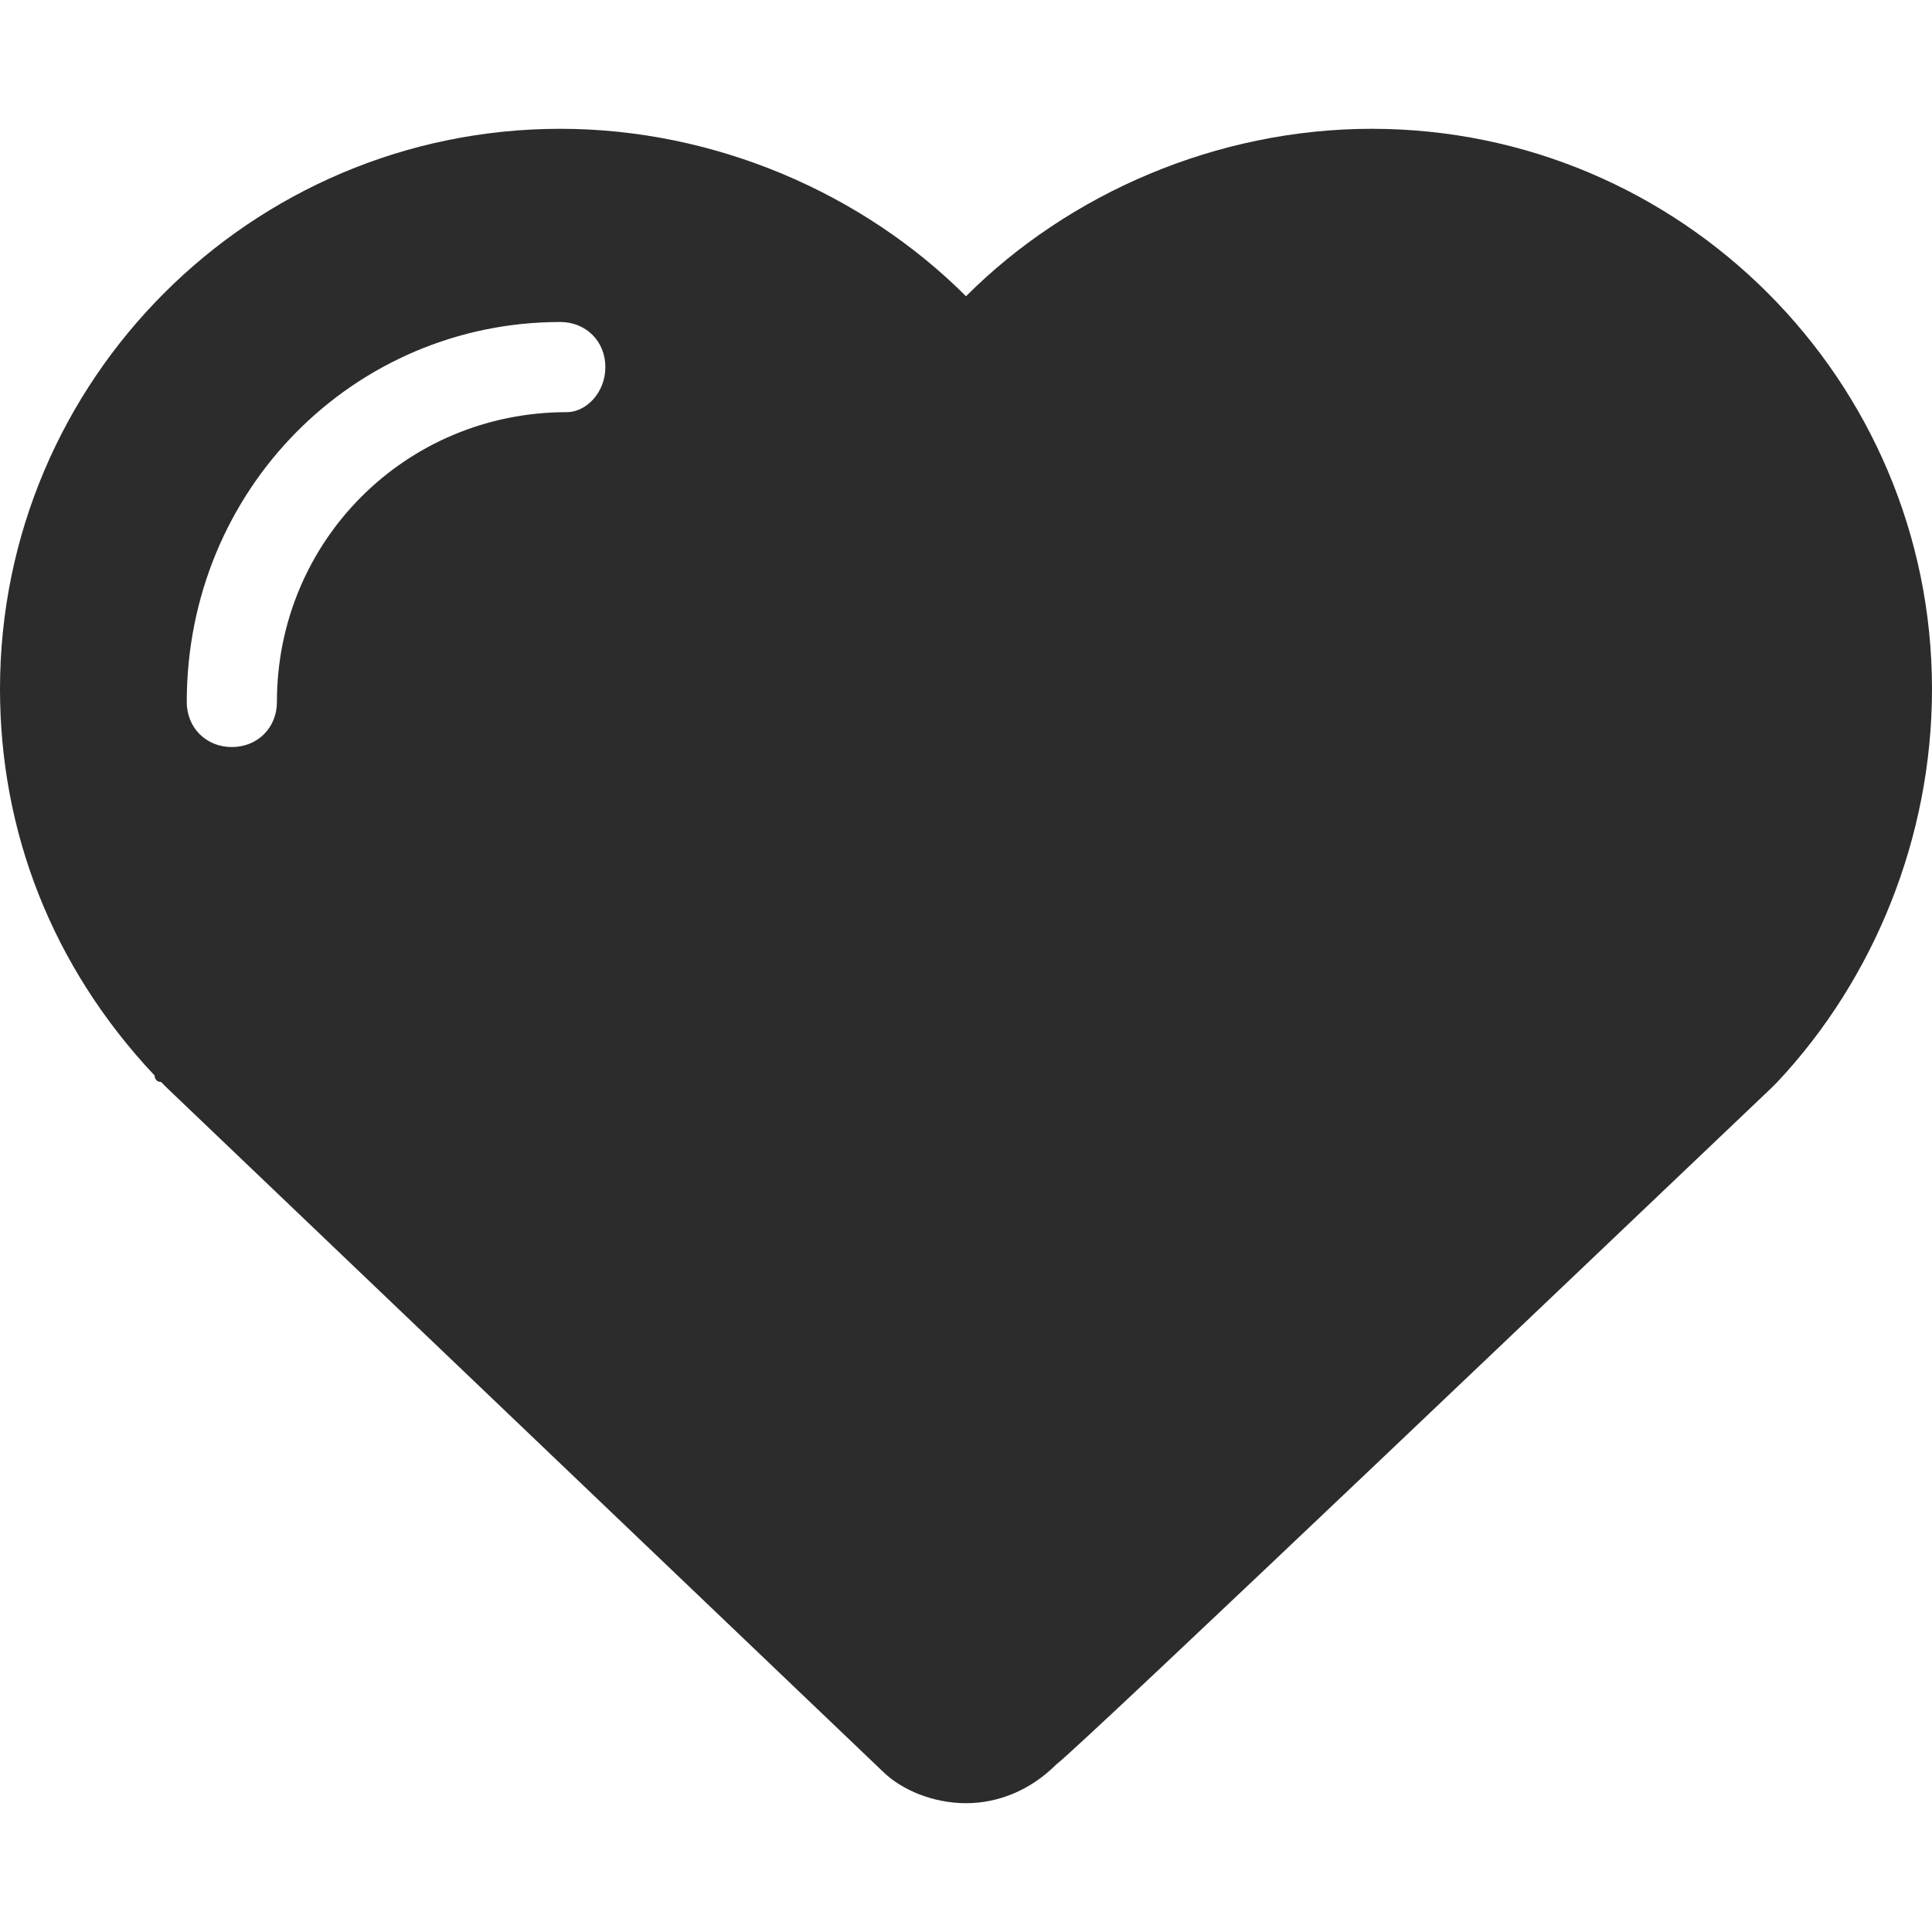 <?xml version="1.0" standalone="no"?><!DOCTYPE svg PUBLIC "-//W3C//DTD SVG 1.1//EN" "http://www.w3.org/Graphics/SVG/1.1/DTD/svg11.dtd"><svg t="1507208280265" class="icon" style="" viewBox="0 0 1024 1024" version="1.1" xmlns="http://www.w3.org/2000/svg" p-id="8015" xmlns:xlink="http://www.w3.org/1999/xlink" width="200" height="200"><defs><style type="text/css"></style></defs><path d="M1024 365.227c0-163.84-133.12-296.96-296.96-296.96-81.92 0-160.427 34.133-215.04 88.746-54.613-54.613-133.12-88.746-215.04-88.746C133.12 68.267 0 201.387 0 365.227 0 440.32 27.307 512 81.92 570.027c0 0 0 3.413 3.413 3.413l3.414 3.413 378.88 361.814c10.24 10.24 27.306 17.066 44.373 17.066s34.133-6.826 47.787-20.48c13.653-10.24 310.613-293.546 378.88-358.4l3.413-3.413c51.2-54.613 81.92-129.707 81.92-208.213zM300.373 218.453c-85.333 0-153.6 68.267-153.6 153.6 0 13.654-10.24 23.894-23.893 23.894s-23.893-10.24-23.893-23.894c0-112.64 88.746-201.386 197.973-201.386 13.653 0 23.893 10.24 23.893 23.893s-10.24 23.893-20.48 23.893z" p-id="8016" fill="#2c2c2c"></path></svg>